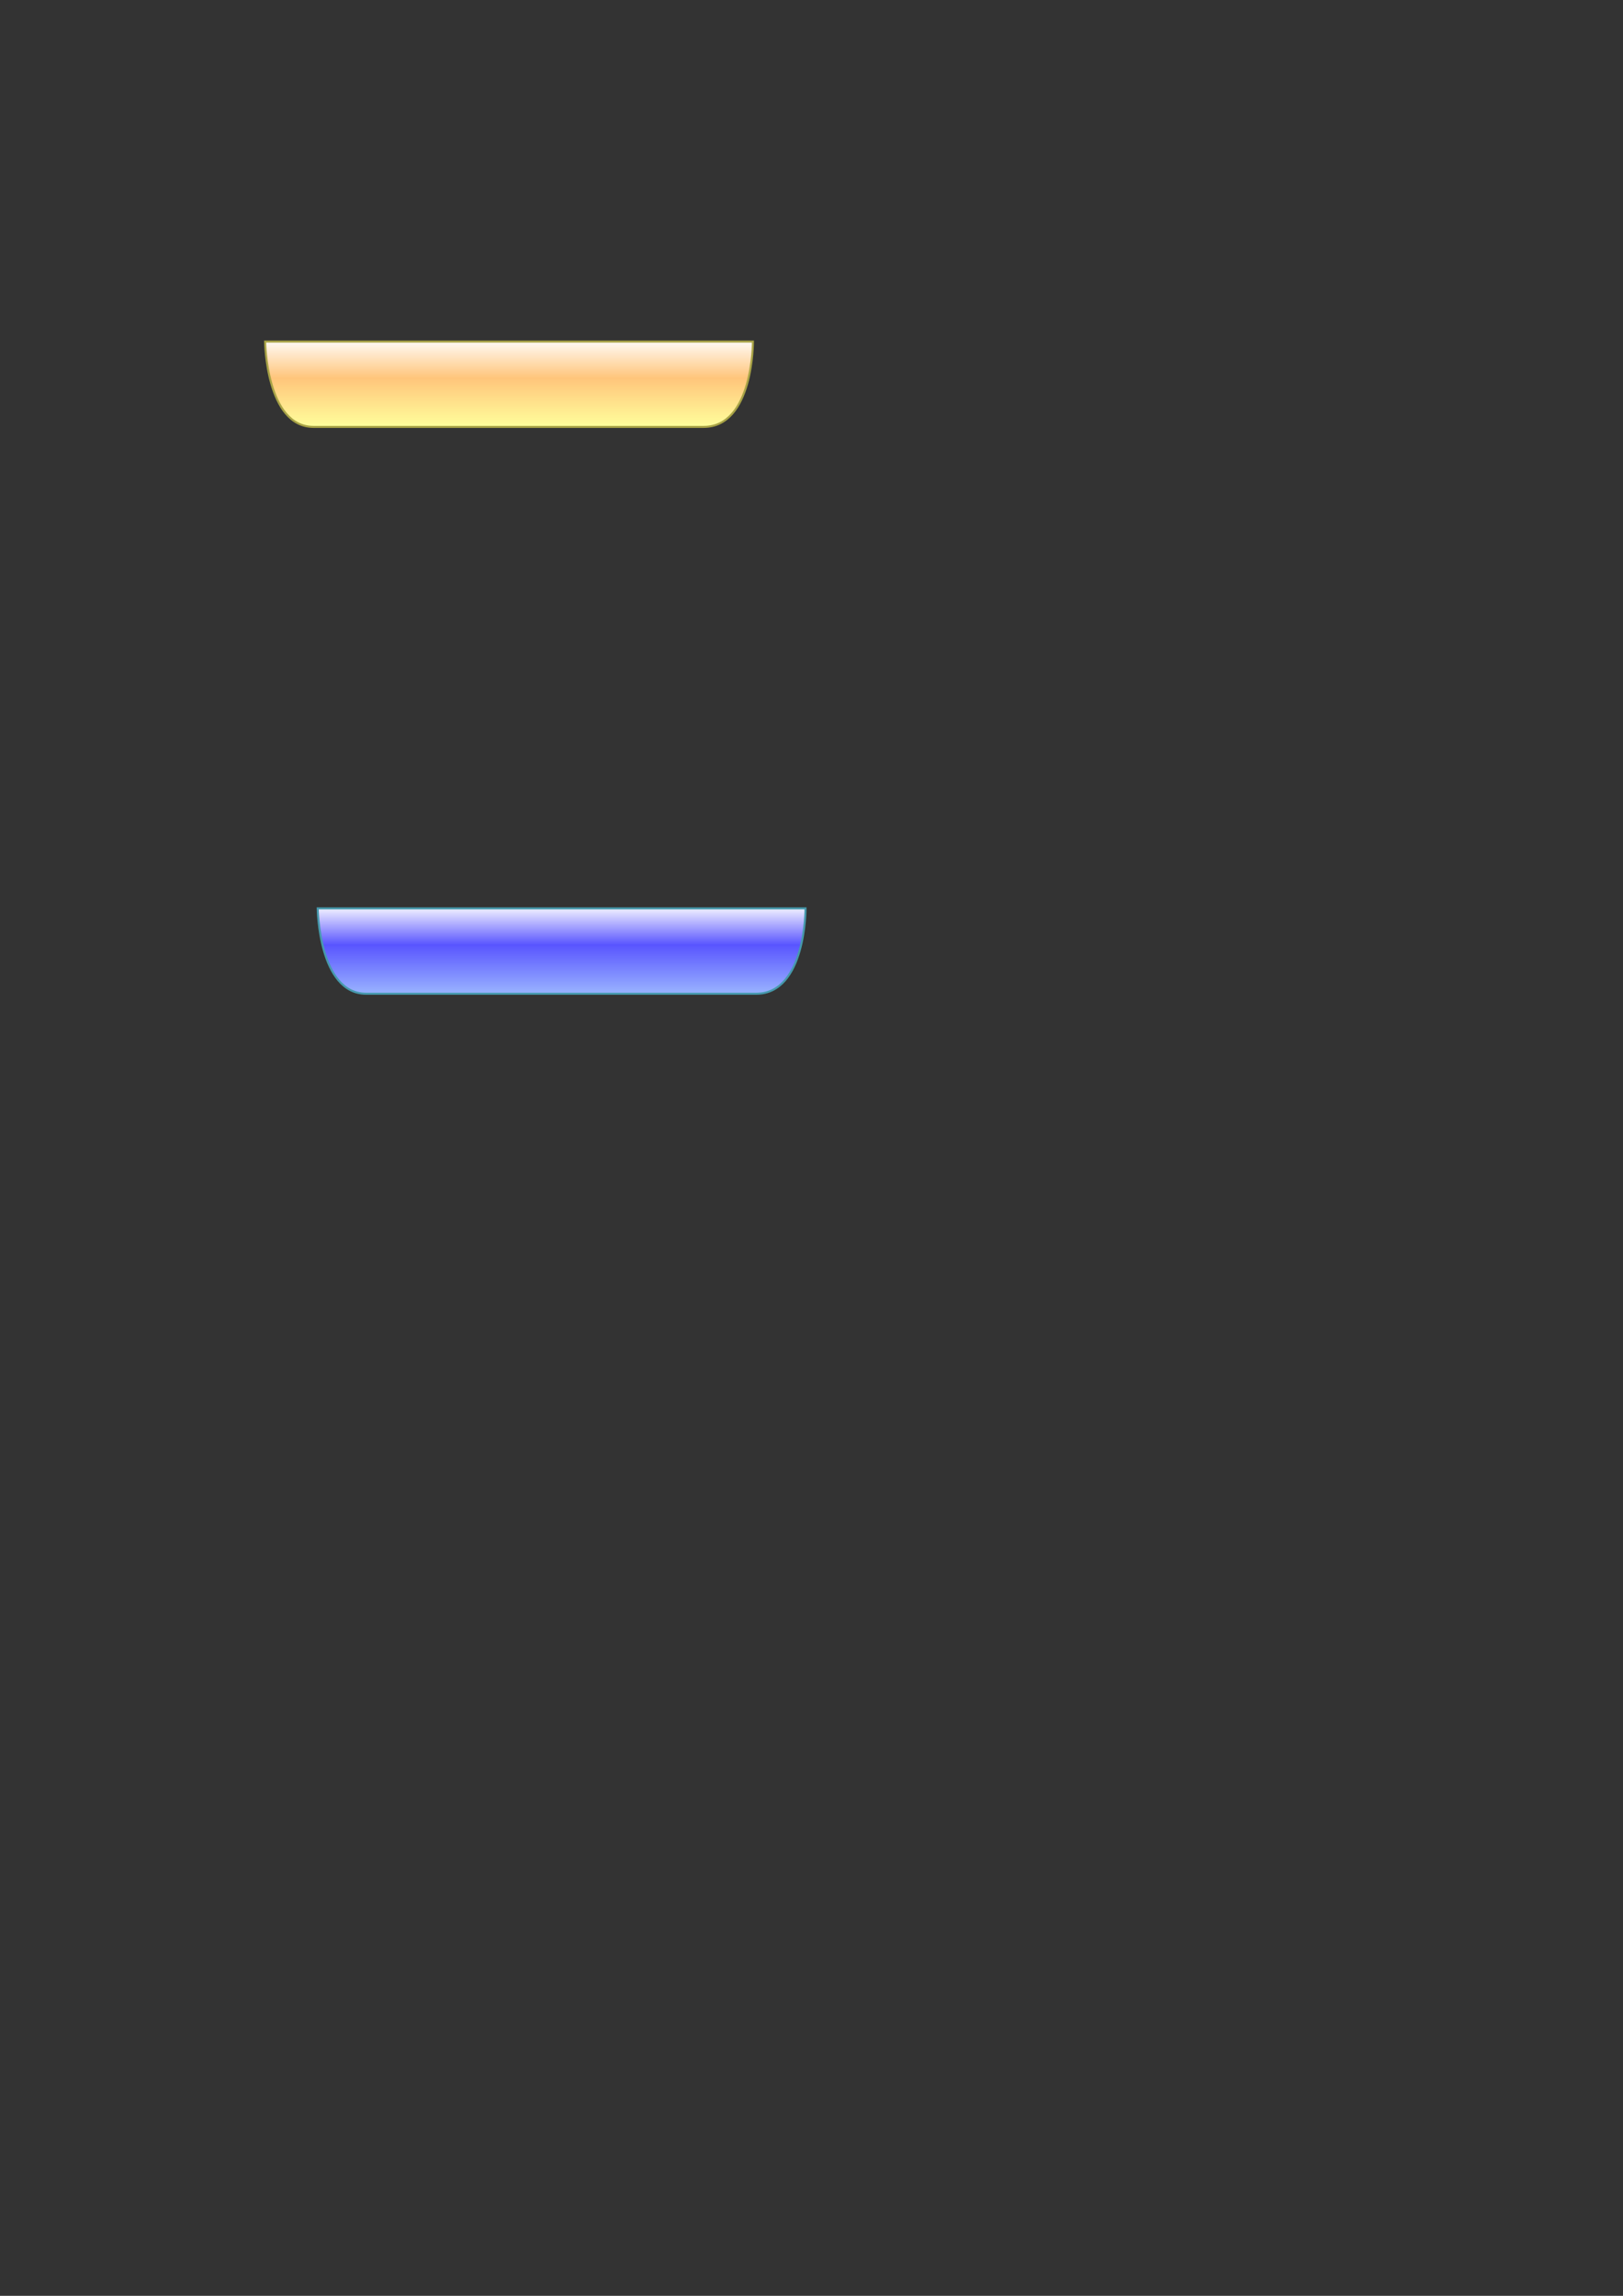 <?xml version="1.0" encoding="UTF-8" standalone="no"?>
<!-- Created with Inkscape (http://www.inkscape.org/) -->

<svg
   xmlns:dc="http://purl.org/dc/elements/1.1/"
   xmlns:cc="http://creativecommons.org/ns#"
   xmlns:rdf="http://www.w3.org/1999/02/22-rdf-syntax-ns#"
   xmlns:svg="http://www.w3.org/2000/svg"
   xmlns="http://www.w3.org/2000/svg"
   xmlns:xlink="http://www.w3.org/1999/xlink"
   xmlns:sodipodi="http://sodipodi.sourceforge.net/DTD/sodipodi-0.dtd"
   xmlns:inkscape="http://www.inkscape.org/namespaces/inkscape"
   width="210mm"
   height="297mm"
   id="svg2"
   version="1.1"
   inkscape:version="0.48.2 r9819"
   sodipodi:docname="Neues Dokument 1">
  <rect width="100%" height="100%" fill="#333333" stroke="none"/>
  <defs
     id="defs4">
    <linearGradient
       id="linearGradient3833">
      <stop
         id="stop3835"
         offset="0"
         style="stop-color:#ffffff;stop-opacity:1;" />
      <stop
         style="stop-color:#5955ff;stop-opacity:1;"
         offset="0.451"
         id="stop3837" />
      <stop
         id="stop3839"
         offset="1"
         style="stop-color:#9ab4ff;stop-opacity:1;" />
    </linearGradient>
    <linearGradient
       id="linearGradient3765">
      <stop
         style="stop-color:#ffffff;stop-opacity:1;"
         offset="0"
         id="stop3767" />
      <stop
         id="stop3773"
         offset="0.451"
         style="stop-color:#ffc57b;stop-opacity:1;" />
      <stop
         style="stop-color:#ffff9c;stop-opacity:1;"
         offset="1"
         id="stop3769" />
    </linearGradient>
    <linearGradient
       inkscape:collect="always"
       xlink:href="#linearGradient3765"
       id="linearGradient3771"
       x1="164.071"
       y1="123.346"
       x2="164.071"
       y2="167.156"
       gradientUnits="userSpaceOnUse"
       gradientTransform="translate(101.071,41.786)" />
    <linearGradient
       inkscape:collect="always"
       xlink:href="#linearGradient3833"
       id="linearGradient3831"
       gradientUnits="userSpaceOnUse"
       gradientTransform="translate(126.786,318.929)"
       x1="164.071"
       y1="123.346"
       x2="164.071"
       y2="167.156" />
  </defs>
  <sodipodi:namedview
     id="base"
     pagecolor="#ffffff"
     bordercolor="#666666"
     borderopacity="1.0"
     inkscape:pageopacity="0.0"
     inkscape:pageshadow="2"
     inkscape:zoom="1.979899"
     inkscape:cx="205.76083"
     inkscape:cy="727.32515"
     inkscape:document-units="px"
     inkscape:current-layer="layer1"
     showgrid="false"
     inkscape:window-width="1920"
     inkscape:window-height="1017"
     inkscape:window-x="-8"
     inkscape:window-y="-8"
     inkscape:window-maximized="1" />
  <g
     inkscape:label="Ebene 1"
     inkscape:groupmode="layer"
     id="layer1">
    <path
       style="fill:url(#linearGradient3771);fill-opacity:1;stroke:#a8a346;stroke-width:1px;stroke-linecap:butt;stroke-linejoin:miter;stroke-opacity:1"
       d="m 129.643,167.005 238.571,0 c 0,0 0.195,41.731 -24.093,41.731 l -190.773,0 c -23.239,0 -23.705,-41.731 -23.705,-41.731 z"
       id="path2987"
       inkscape:connector-curvature="0"
       sodipodi:nodetypes="ccccc" />
    <path
       sodipodi:nodetypes="ccccc"
       inkscape:connector-curvature="0"
       id="path3829"
       d="m 155.357,444.148 238.571,0 c 0,0 0.195,41.731 -24.093,41.731 l -190.773,0 c -23.239,0 -23.705,-41.731 -23.705,-41.731 z"
       style="fill:url(#linearGradient3831);fill-opacity:1;stroke:#4699ac;stroke-width:1px;stroke-linecap:butt;stroke-linejoin:miter;stroke-opacity:1" />
  </g>
</svg>
